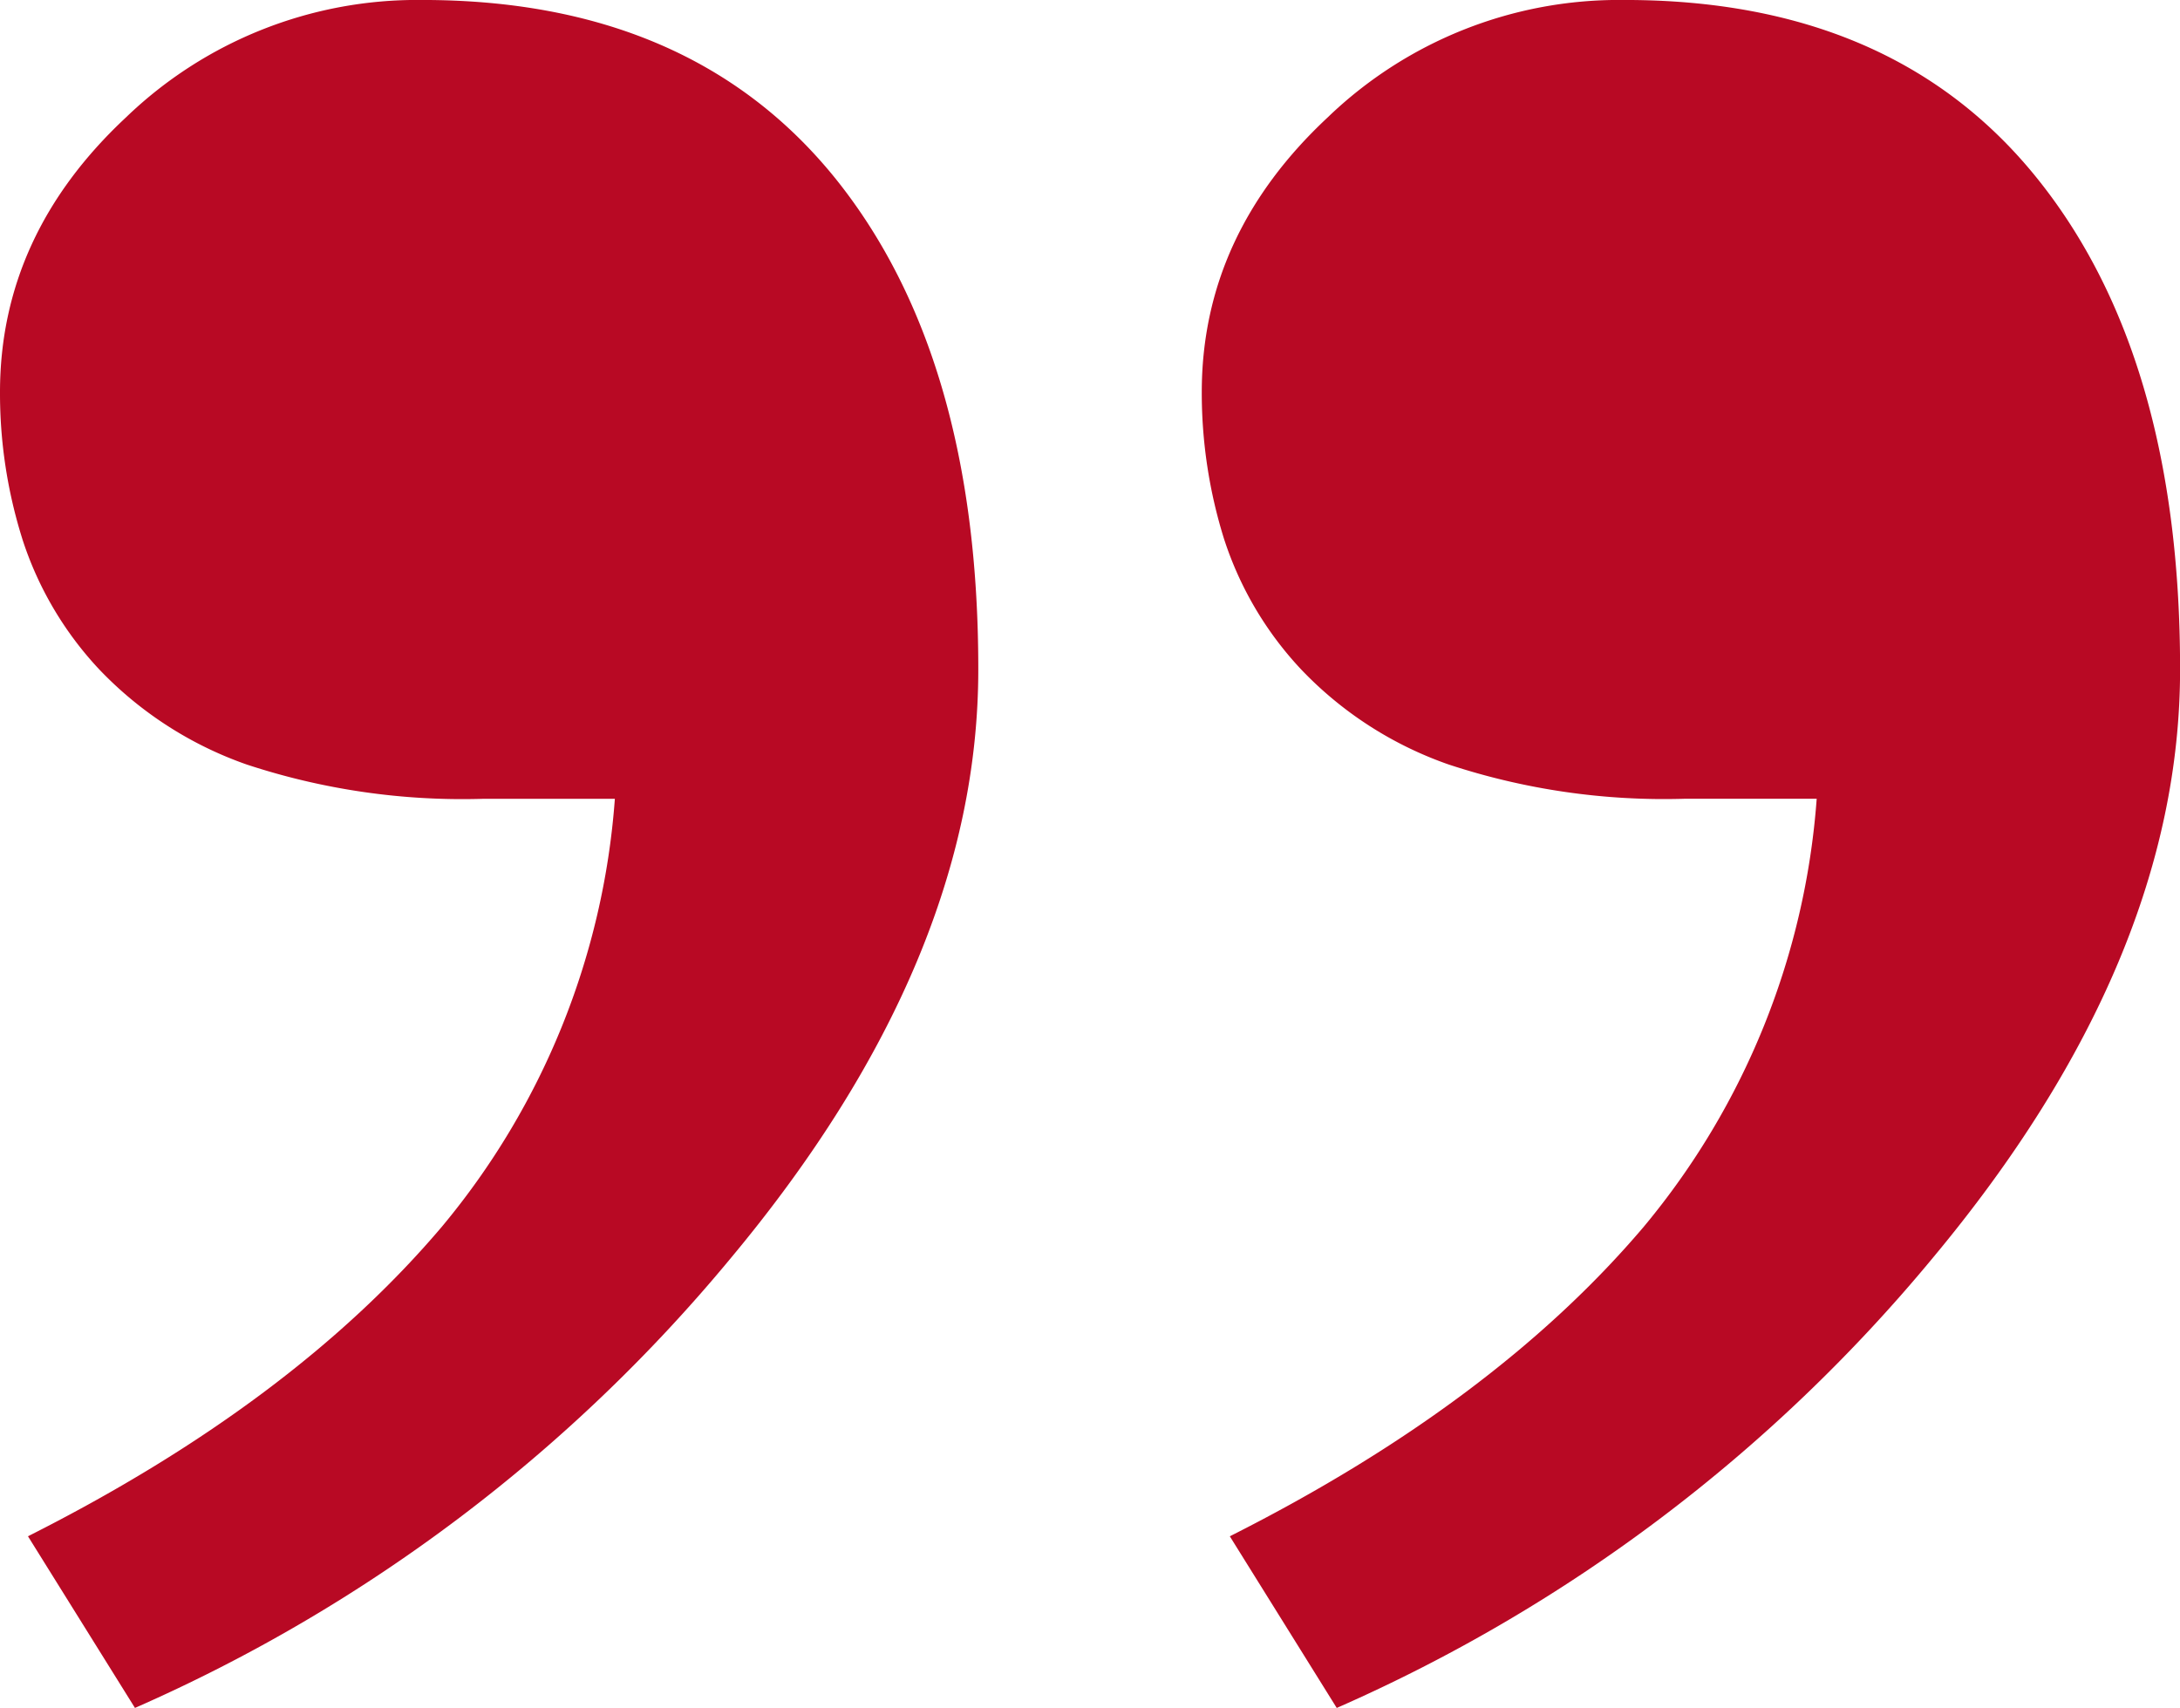 <svg xmlns="http://www.w3.org/2000/svg" width="112.861" height="88.435" viewBox="0 0 112.861 88.435">
  <g id="Right-quotation" transform="translate(0)">
    <g id="Artboard-Copy" transform="translate(0 0)">
      <path id="quote2" d="M413.156,45.908a17.881,17.881,0,0,0,3.956,6.727,19.383,19.383,0,0,0,7.662,4.952,35.633,35.633,0,0,0,12.253,1.775h6.805a39.017,39.017,0,0,1-8.956,22.156q-7.728,9.125-21.428,16.029l5.539,8.888a83.661,83.661,0,0,0,30.86-23.306q12.816-15.383,12.8-30.494,0-16.24-7.443-25.45Q447.742,17.99,433.84,18a21.714,21.714,0,0,0-15.328,6.089Q412.006,30.168,412,38.3a25.111,25.111,0,0,0,1.156,7.605m62.214,0a17.936,17.936,0,0,0,3.962,6.727,19.32,19.32,0,0,0,7.662,4.952,35.578,35.578,0,0,0,12.25,1.775h6.808A39.059,39.059,0,0,1,497.1,81.519q-7.732,9.125-21.431,16.029l5.536,8.888a83.662,83.662,0,0,0,30.86-23.306q12.816-15.383,12.8-30.494,0-16.24-7.44-25.45T496.057,18a21.726,21.726,0,0,0-15.331,6.089q-6.506,6.078-6.509,14.213a25.4,25.4,0,0,0,1.153,7.605" transform="translate(-412 -18.001)" fill="#b80924" fill-rule="evenodd"/>
    </g>
  </g>
</svg>
